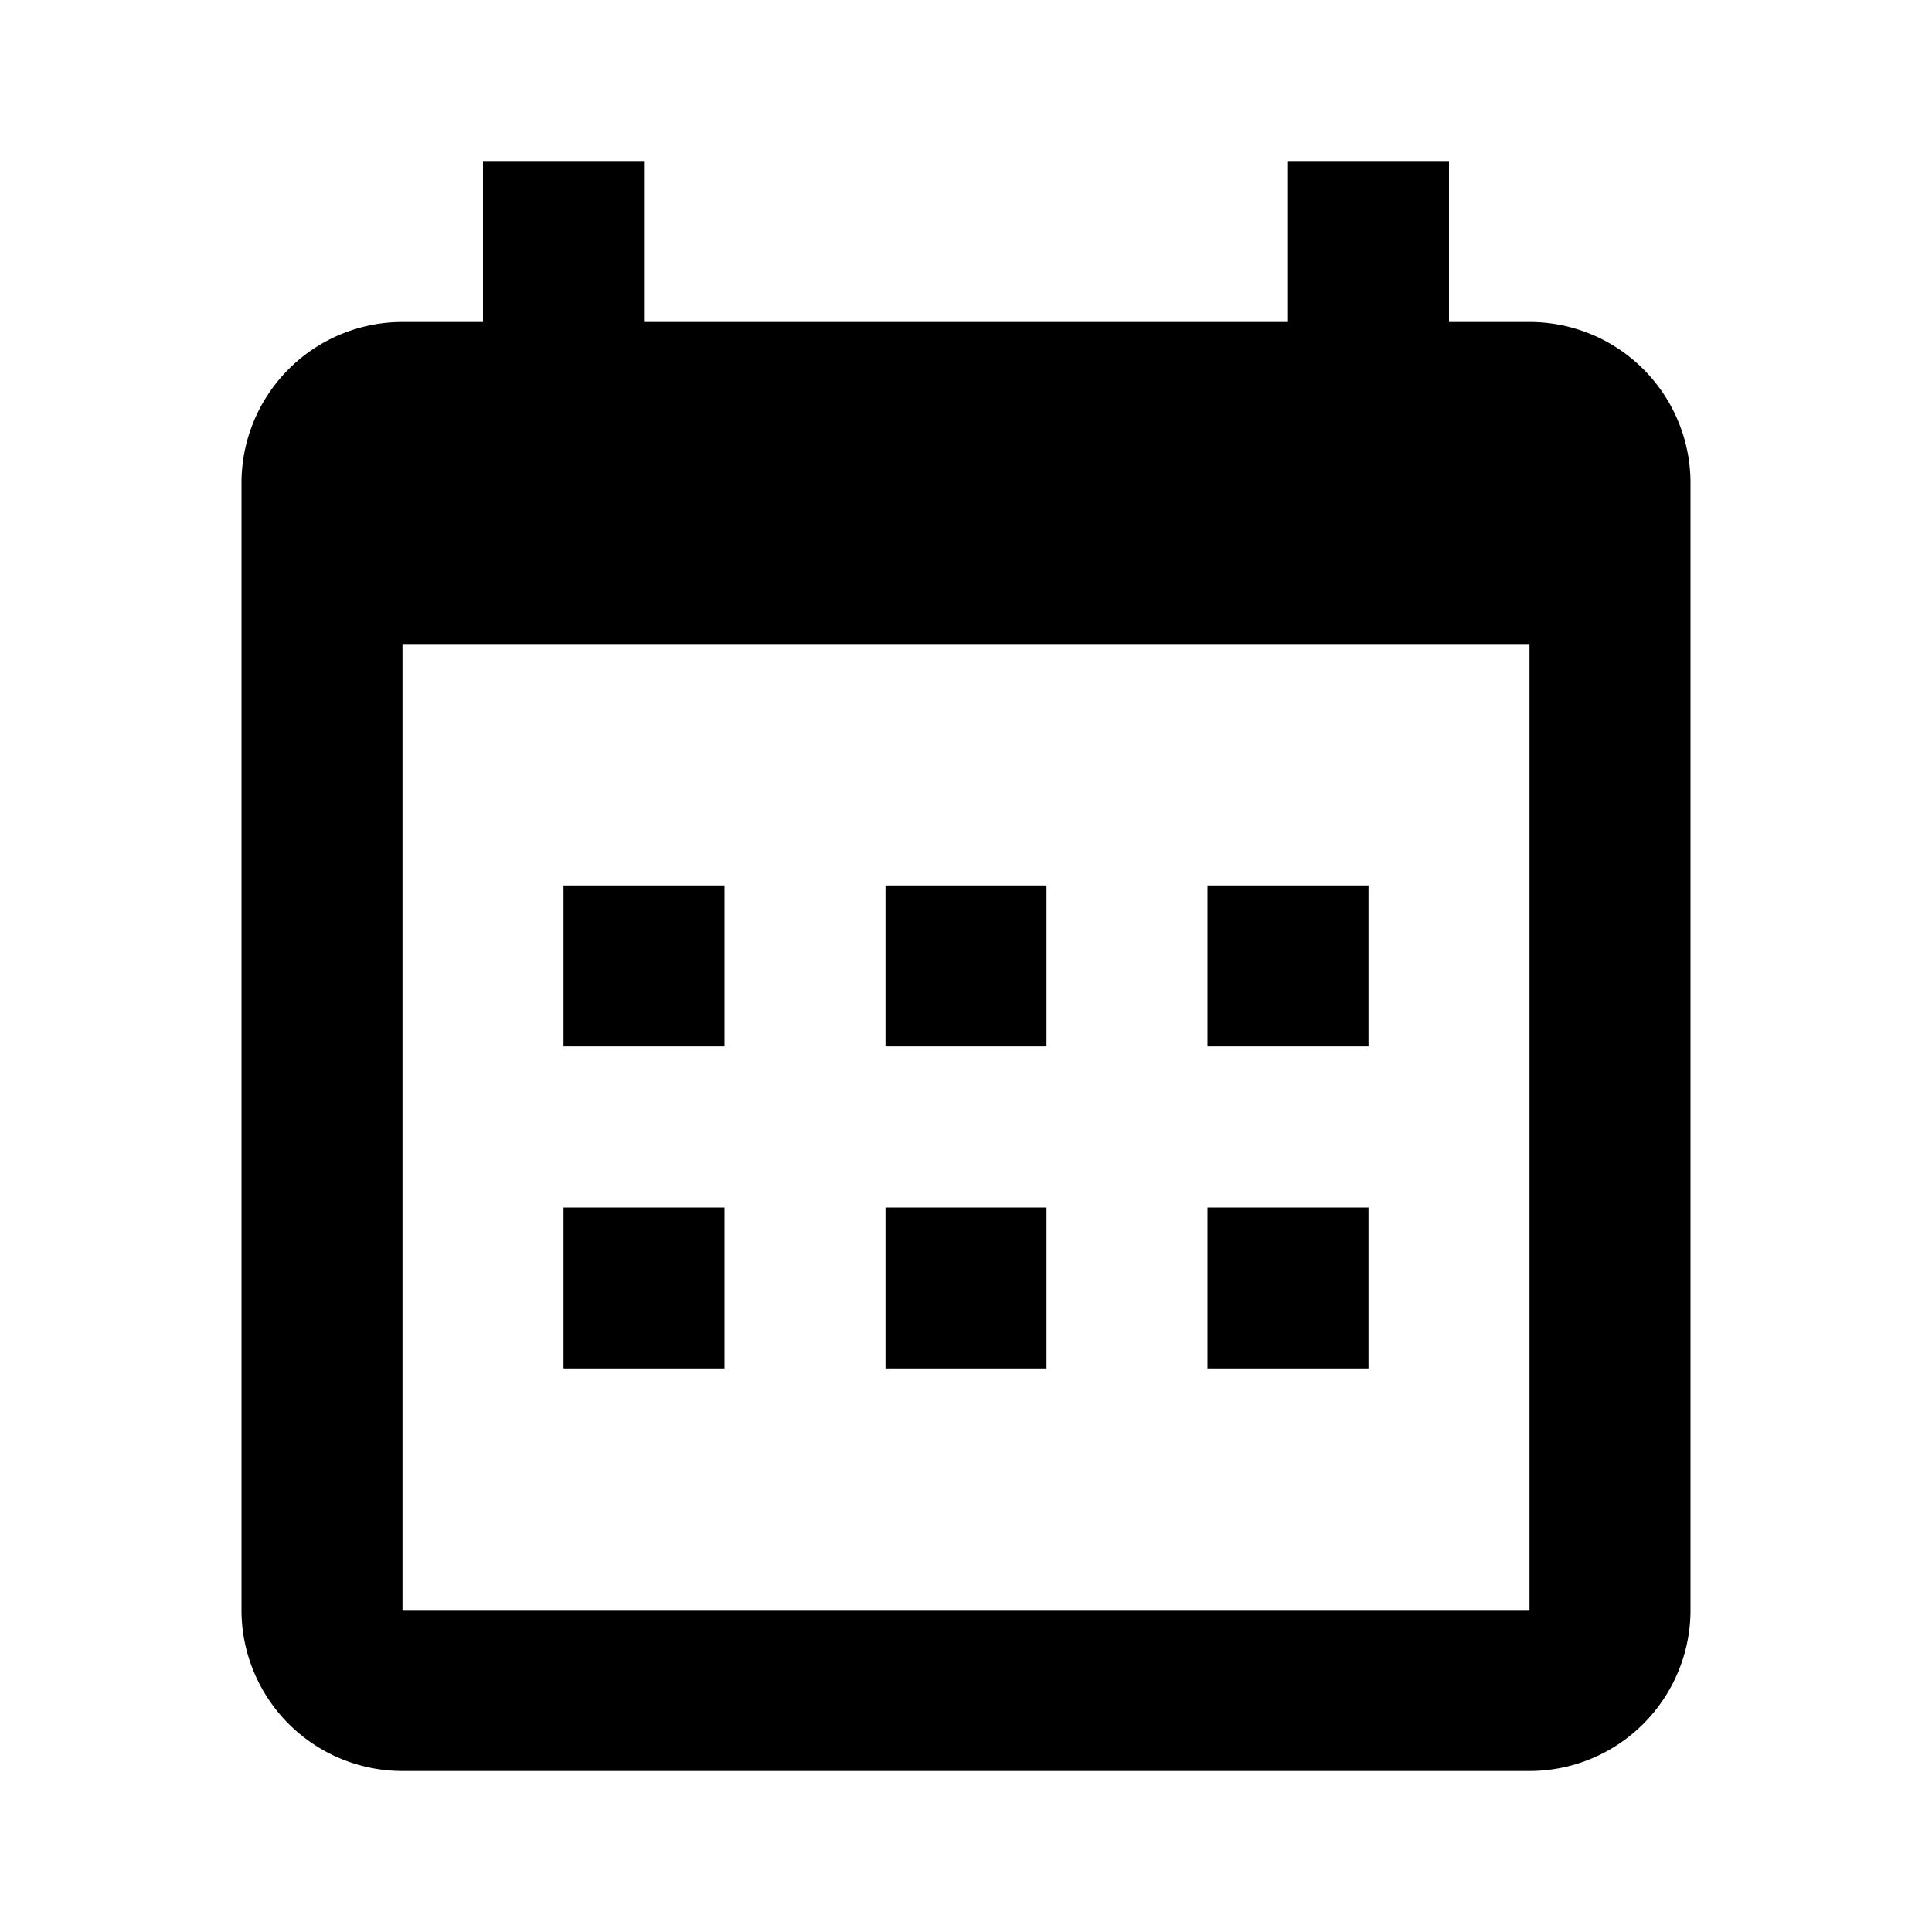 <?xml version="1.0" standalone="no"?><!DOCTYPE svg PUBLIC "-//W3C//DTD SVG 1.1//EN" "http://www.w3.org/Graphics/SVG/1.1/DTD/svg11.dtd"><svg t="1742475623002" class="icon" viewBox="0 0 1024 1024" version="1.1" xmlns="http://www.w3.org/2000/svg" p-id="2683" xmlns:xlink="http://www.w3.org/1999/xlink" width="32" height="32"><path d="M341.333 170.667h341.333V85.333h85.333v85.333h42.667a85.333 85.333 0 0 1 85.333 85.333v597.333a85.333 85.333 0 0 1-85.333 85.333H213.333a85.333 85.333 0 0 1-85.333-85.333V256a85.333 85.333 0 0 1 85.333-85.333h42.667V85.333h85.333v85.333zM213.333 341.333v512h597.333V341.333H213.333z m85.333 128h85.333v85.333H298.667v-85.333z m170.667 0h85.333v85.333h-85.333v-85.333z m170.667 0h85.333v85.333h-85.333v-85.333z m0 170.667h85.333v85.333h-85.333v-85.333z m-170.667 0h85.333v85.333h-85.333v-85.333z m-170.667 0h85.333v85.333H298.667v-85.333z" fill="#000000" p-id="2684"></path></svg>